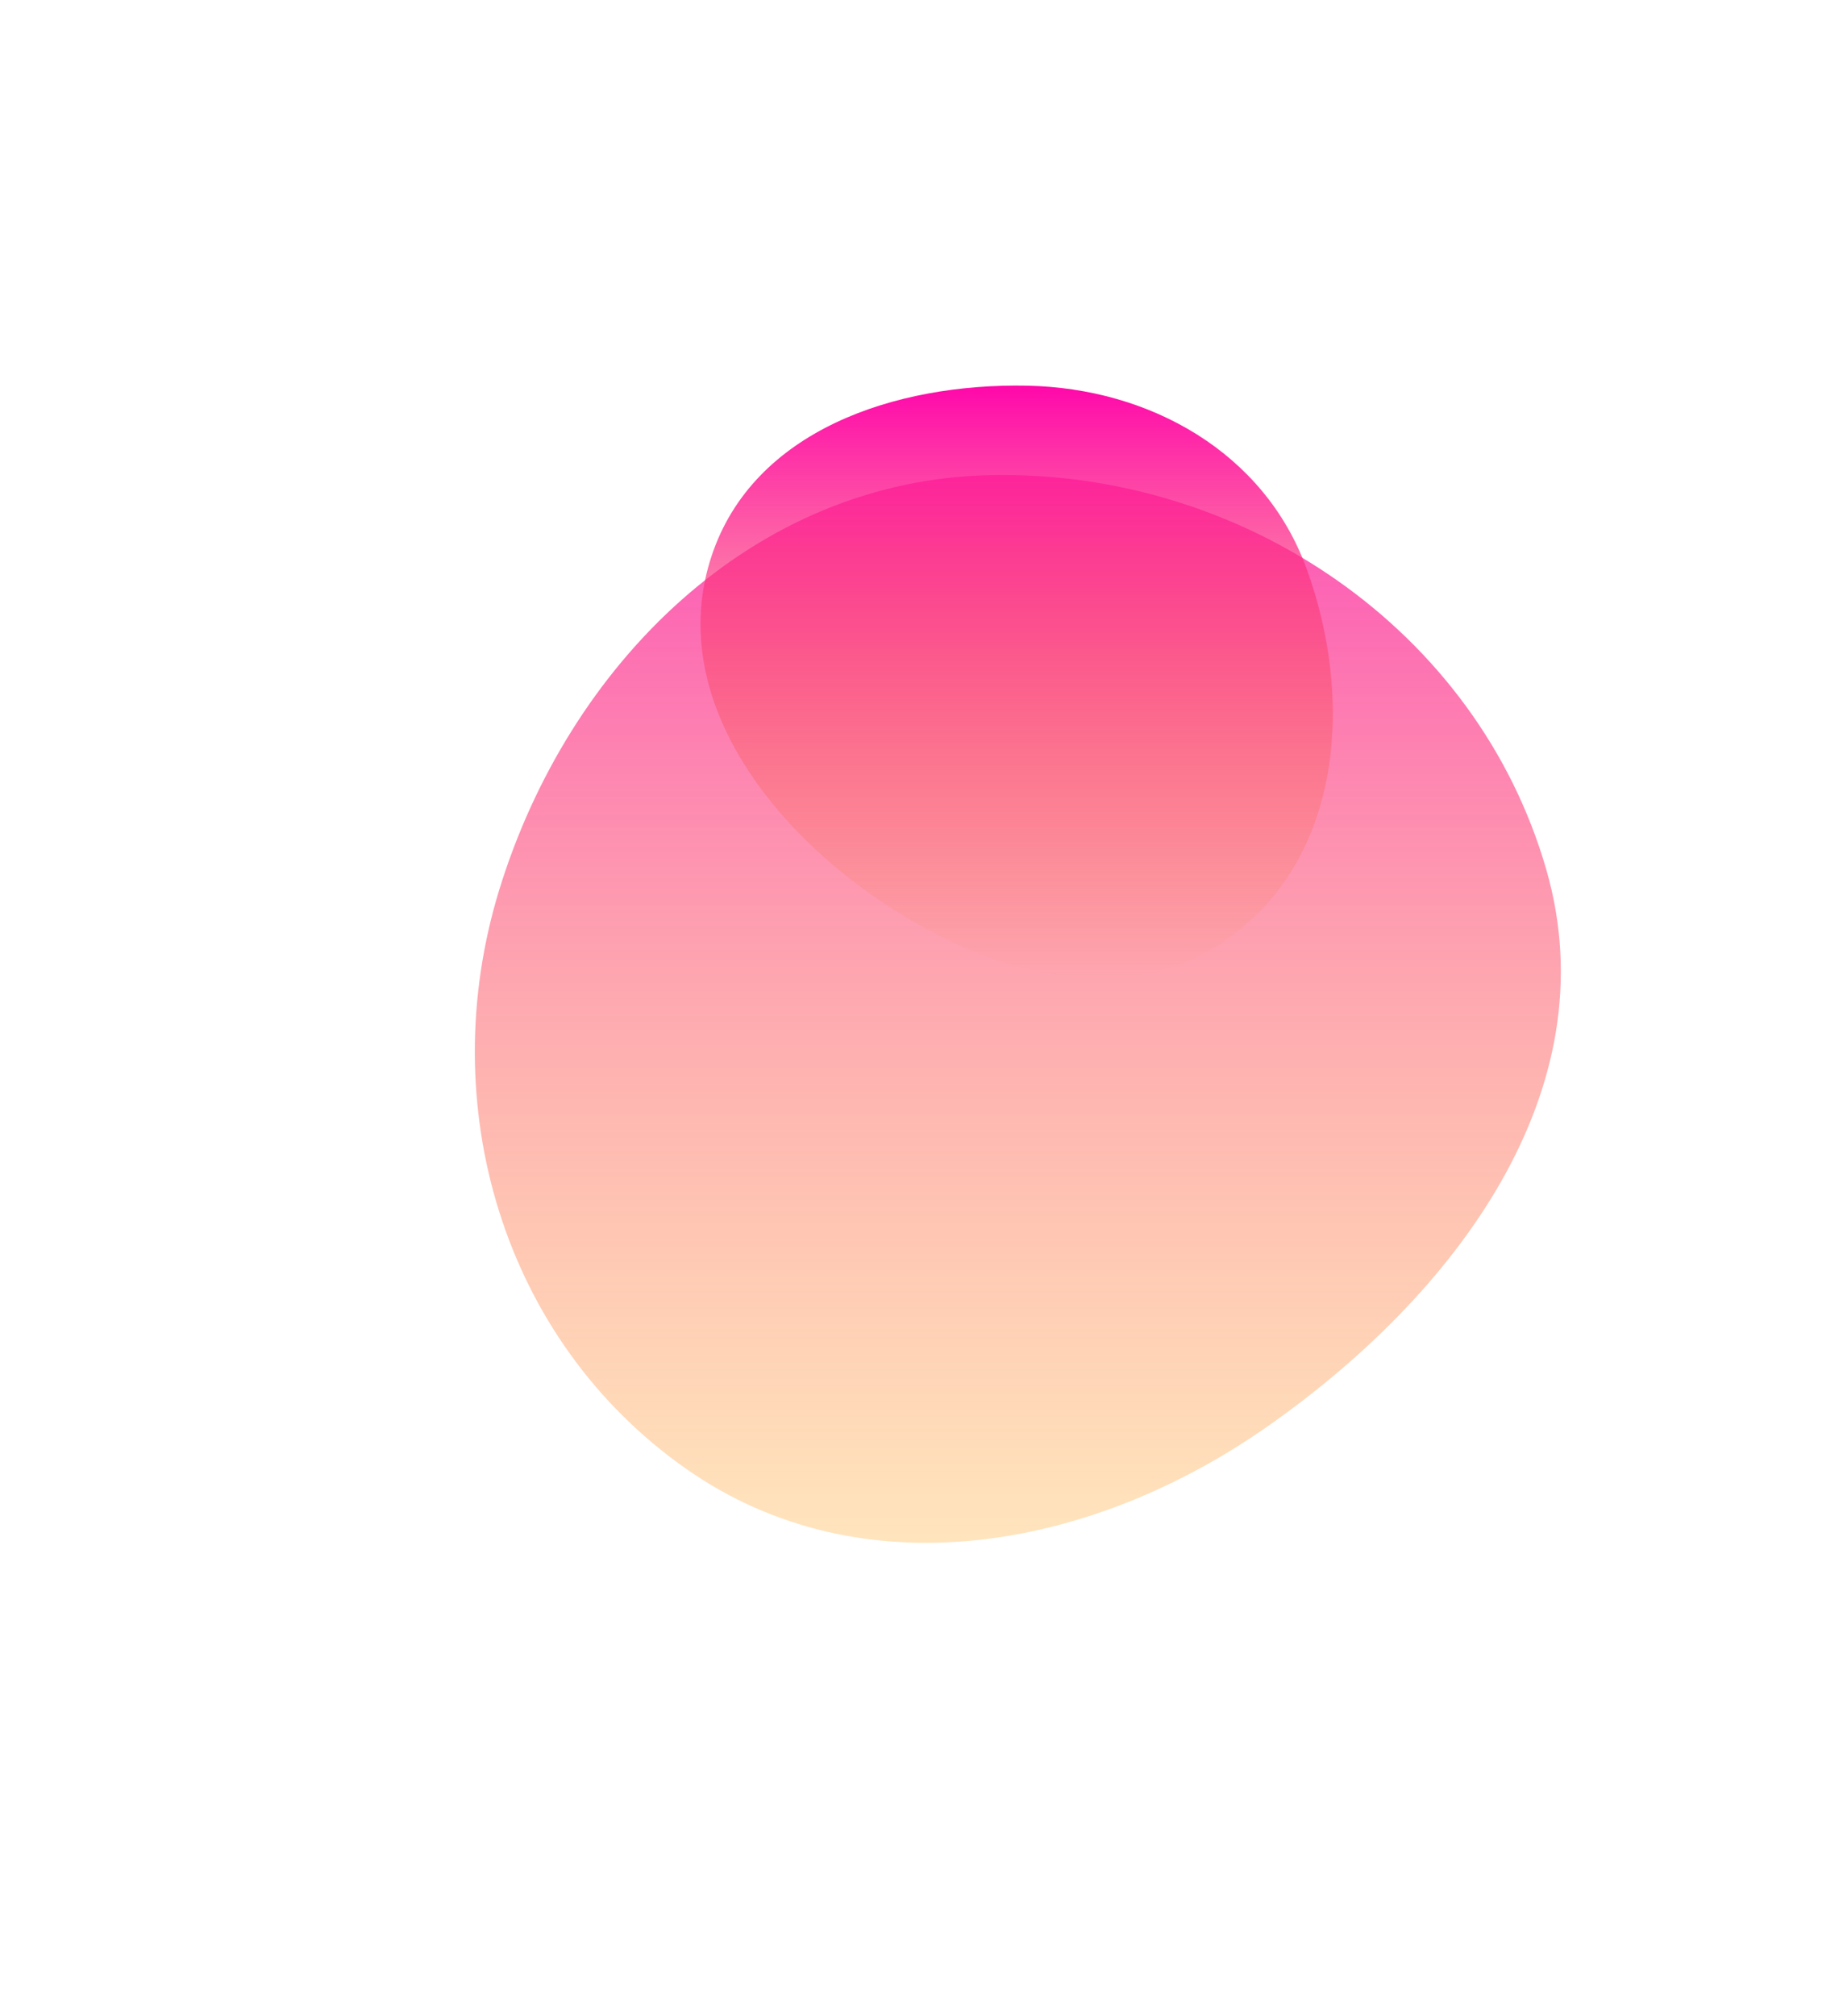 <svg width="933" height="1020" viewBox="0 0 933 1020" fill="none" xmlns="http://www.w3.org/2000/svg">
<g filter="url(#filter0_f_577_7769)">
<path fill-rule="evenodd" clip-rule="evenodd" d="M501.634 240.36C628.734 237.854 747.592 317.956 782.793 439.936C815.087 551.842 736.379 655.699 640.718 722.317C551.829 784.22 436.098 805.314 347.392 743.15C254.453 678.019 219.425 558.794 252.682 450.385C287.86 335.713 381.553 242.727 501.634 240.36Z" fill="url(#paint0_linear_577_7769)"/>
</g>
<g filter="url(#filter1_f_577_7769)">
<path fill-rule="evenodd" clip-rule="evenodd" d="M520.058 195.133C453.155 193.791 381.229 217.763 360.205 281.383C338.917 345.8 381.551 408.875 436.143 449.065C491.927 490.132 566.037 514.734 622.312 474.342C679.429 433.346 685.542 353.495 661.345 287.424C639.94 228.976 582.21 196.38 520.058 195.133Z" fill="url(#paint1_linear_577_7769)"/>
</g>
<defs>
<filter id="filter0_f_577_7769" x="0.943" y="0.866" width="1028.65" height="1019.13" filterUnits="userSpaceOnUse" color-interpolation-filters="sRGB">
<feFlood flood-opacity="0" result="BackgroundImageFix"/>
<feBlend mode="normal" in="SourceGraphic" in2="BackgroundImageFix" result="shape"/>
<feGaussianBlur stdDeviation="119.718" result="effect1_foregroundBlur_577_7769"/>
</filter>
<filter id="filter1_f_577_7769" x="234.901" y="75.362" width="559.547" height="539.317" filterUnits="userSpaceOnUse" color-interpolation-filters="sRGB">
<feFlood flood-opacity="0" result="BackgroundImageFix"/>
<feBlend mode="normal" in="SourceGraphic" in2="BackgroundImageFix" result="shape"/>
<feGaussianBlur stdDeviation="59.859" result="effect1_foregroundBlur_577_7769"/>
</filter>
<linearGradient id="paint0_linear_577_7769" x1="515.27" y1="240.303" x2="515.27" y2="780.563" gradientUnits="userSpaceOnUse">
<stop stop-color="#FC50B7"/>
<stop offset="1" stop-color="#FFC56F" stop-opacity="0.46"/>
</linearGradient>
<linearGradient id="paint1_linear_577_7769" x1="514.674" y1="195.08" x2="514.674" y2="494.96" gradientUnits="userSpaceOnUse">
<stop stop-color="#FF08AB"/>
<stop offset="1" stop-color="#F58A25" stop-opacity="0"/>
<stop offset="1" stop-color="#7061A3" stop-opacity="0"/>
</linearGradient>
</defs>
</svg>
